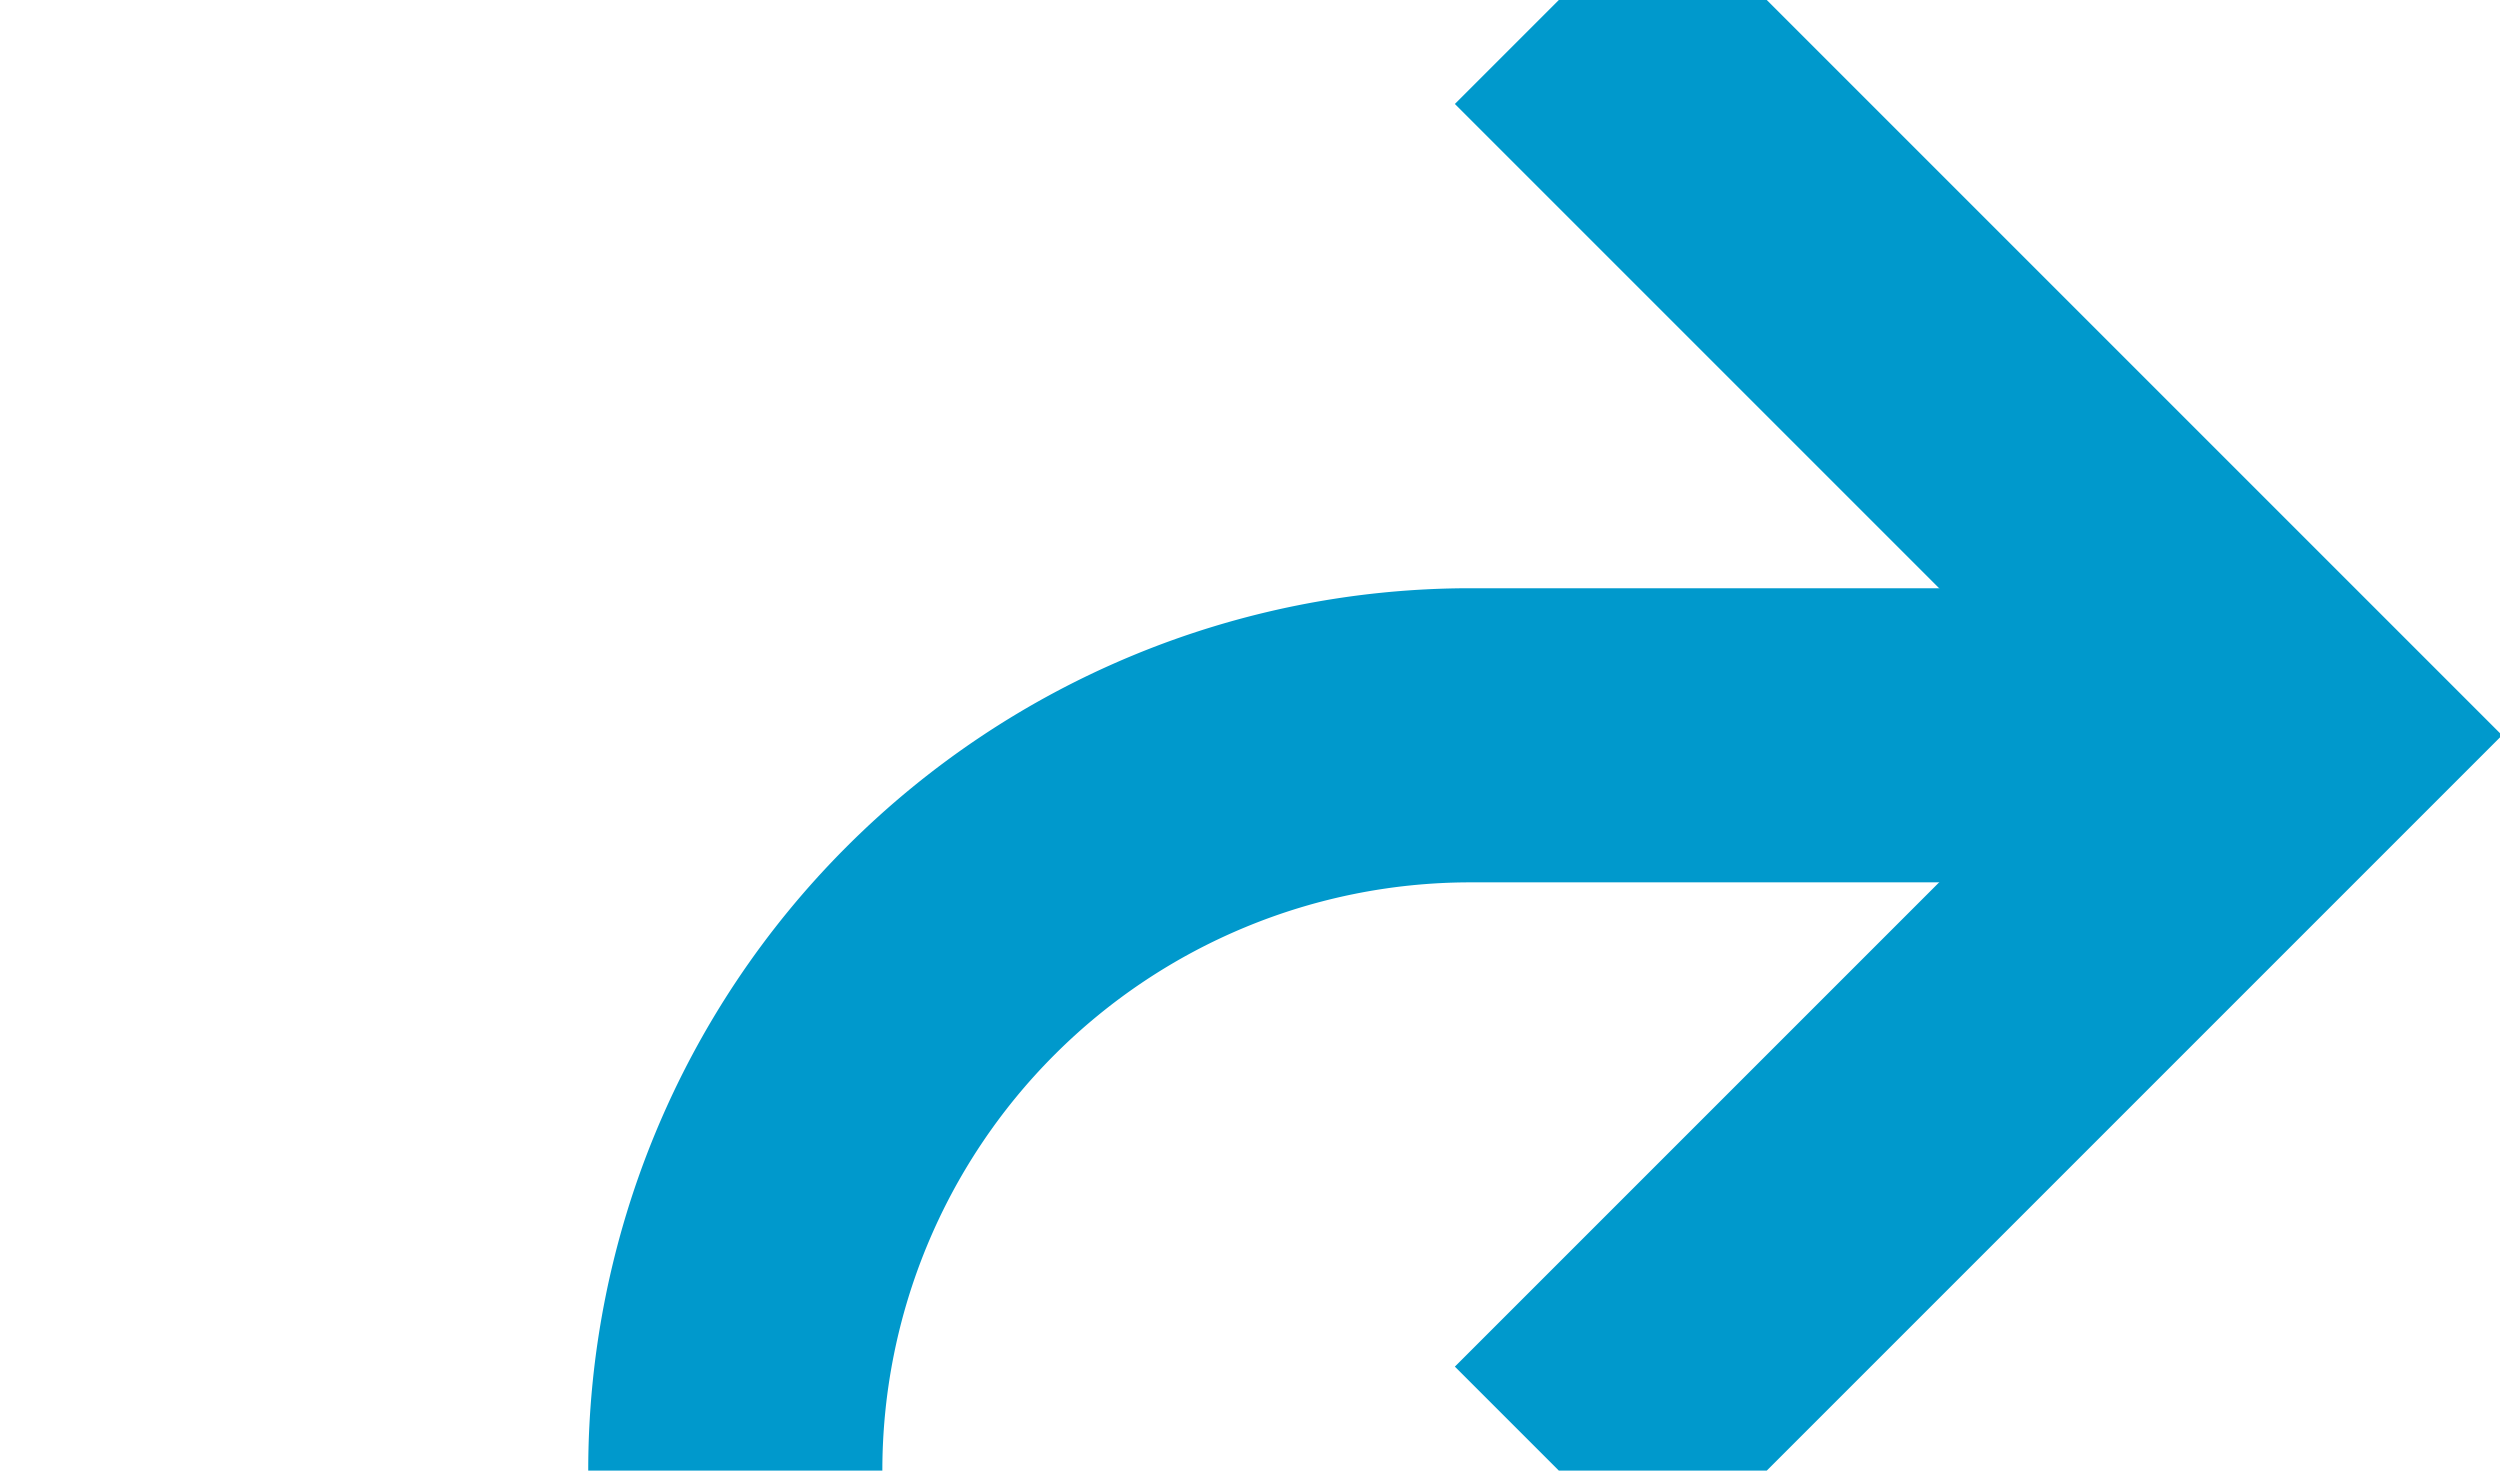 ﻿<?xml version="1.0" encoding="utf-8"?>
<svg version="1.1" xmlns:xlink="http://www.w3.org/1999/xlink" width="17px" height="10px" preserveAspectRatio="xMinYMid meet" viewBox="595 342  17 8" xmlns="http://www.w3.org/2000/svg">
  <path d="M 552 391  L 595 391  A 5 5 0 0 0 600 386 L 600 351  A 5 5 0 0 1 605 346 L 610 346  " stroke-width="2" stroke="#0099cc" fill="none" />
  <path d="M 604.893 341.707  L 609.186 346  L 604.893 350.293  L 606.307 351.707  L 611.307 346.707  L 612.014 346  L 611.307 345.293  L 606.307 340.293  L 604.893 341.707  Z " fill-rule="nonzero" fill="#0099cc" stroke="none" />
</svg>
